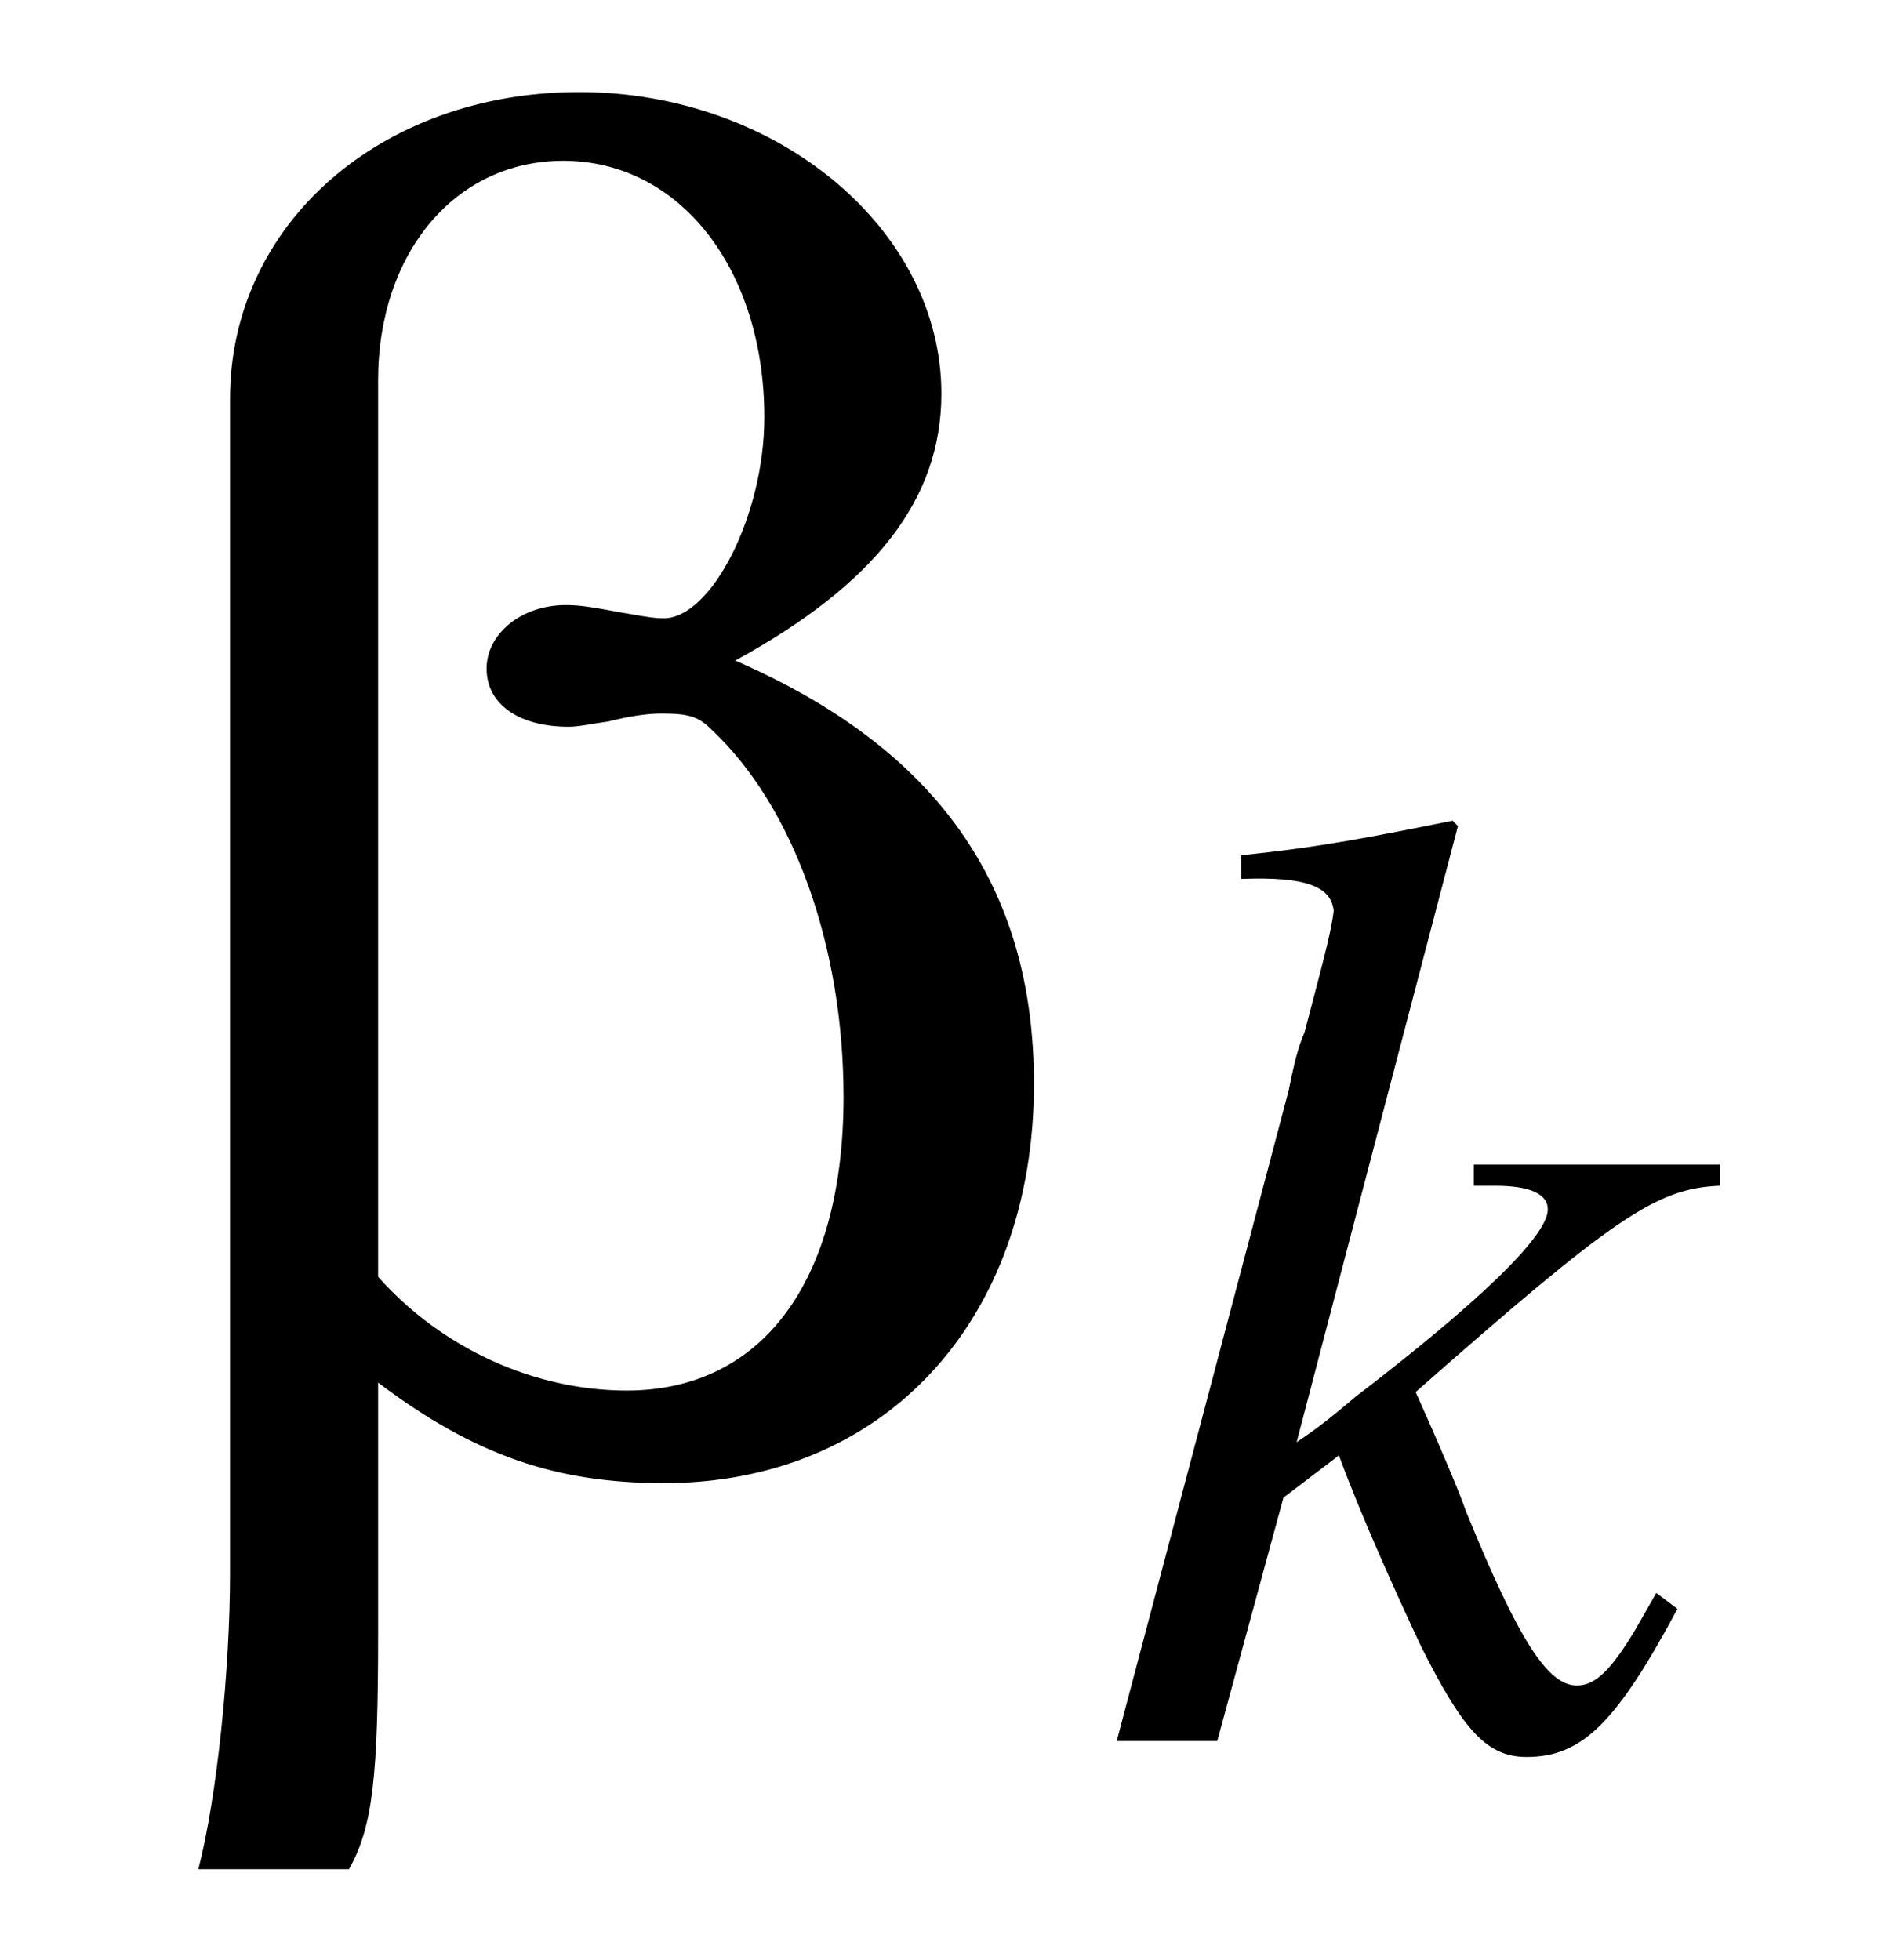 <?xml version="1.0" encoding="UTF-8"?>
<svg xmlns="http://www.w3.org/2000/svg" xmlns:xlink="http://www.w3.org/1999/xlink" width="11.161" height="11.582" viewBox="0 0 11.161 11.582">
<defs>
<g>
<g id="glyph-0-0">
</g>
<g id="glyph-0-1">
<path d="M 0.859 0.672 C 0.859 1.25 0.781 2 0.672 2.422 L 1.562 2.422 C 1.703 2.172 1.734 1.875 1.734 1.031 L 1.734 -0.453 C 2.312 -0.016 2.797 0.141 3.422 0.141 C 4.719 0.141 5.609 -0.812 5.609 -2.219 C 5.609 -3.391 5.031 -4.203 3.844 -4.719 C 4.672 -5.172 5.062 -5.672 5.062 -6.297 C 5.062 -7.266 4.094 -8.078 2.922 -8.078 C 1.75 -8.078 0.859 -7.297 0.859 -6.266 Z M 1.734 -6.375 C 1.734 -7.125 2.188 -7.672 2.828 -7.672 C 3.516 -7.672 4.016 -7.031 4.016 -6.156 C 4.016 -5.578 3.703 -4.969 3.422 -4.969 C 3.391 -4.969 3.359 -4.969 3.188 -5 C 3.016 -5.031 2.938 -5.047 2.844 -5.047 C 2.578 -5.047 2.375 -4.875 2.375 -4.672 C 2.375 -4.453 2.578 -4.328 2.859 -4.328 C 2.922 -4.328 2.984 -4.344 3.094 -4.359 C 3.219 -4.391 3.328 -4.406 3.406 -4.406 C 3.562 -4.406 3.625 -4.391 3.703 -4.312 C 4.188 -3.859 4.484 -3.031 4.484 -2.141 C 4.484 -1.047 4 -0.406 3.203 -0.406 C 2.656 -0.406 2.109 -0.656 1.734 -1.078 Z M 1.734 -6.375 "/>
</g>
<g id="glyph-1-0">
</g>
<g id="glyph-1-1">
<path d="M 3.297 -0.875 L 3.172 -0.656 C 3.031 -0.422 2.938 -0.328 2.828 -0.328 C 2.656 -0.328 2.484 -0.594 2.172 -1.359 C 2.141 -1.453 2.016 -1.75 1.875 -2.062 C 3.047 -3.094 3.297 -3.266 3.672 -3.281 L 3.672 -3.406 L 2.219 -3.406 L 2.219 -3.281 L 2.344 -3.281 C 2.547 -3.281 2.656 -3.234 2.656 -3.141 C 2.656 -2.984 2.25 -2.594 1.516 -2.031 C 1.406 -1.938 1.312 -1.859 1.172 -1.766 L 2.125 -5.406 L 2.094 -5.438 C 1.625 -5.344 1.312 -5.281 0.844 -5.234 L 0.844 -5.094 C 1.234 -5.109 1.375 -5.047 1.391 -4.906 C 1.375 -4.766 1.312 -4.547 1.219 -4.188 C 1.172 -4.078 1.156 -3.984 1.141 -3.922 L 1.125 -3.844 L 0.109 0 L 0.703 0 L 1.094 -1.438 L 1.422 -1.688 C 1.547 -1.344 1.766 -0.859 1.906 -0.562 C 2.156 -0.062 2.297 0.094 2.531 0.094 C 2.859 0.094 3.062 -0.109 3.422 -0.781 Z M 3.297 -0.875 "/>
</g>
</g>
<clipPath id="clip-0">
<path clip-rule="nonzero" d="M 1 0 L 7 0 L 7 11.582 L 1 11.582 Z M 1 0 "/>
</clipPath>
</defs>
<g clip-path="url(#clip-0)">
<g fill="rgb(0%, 0%, 0%)" fill-opacity="1">
<use xlink:href="#glyph-0-1" x="0.5" y="8.622"/>
</g>
</g>
<g fill="rgb(0%, 0%, 0%)" fill-opacity="1">
<use xlink:href="#glyph-1-1" x="6.489" y="10.287"/>
</g>
</svg>
